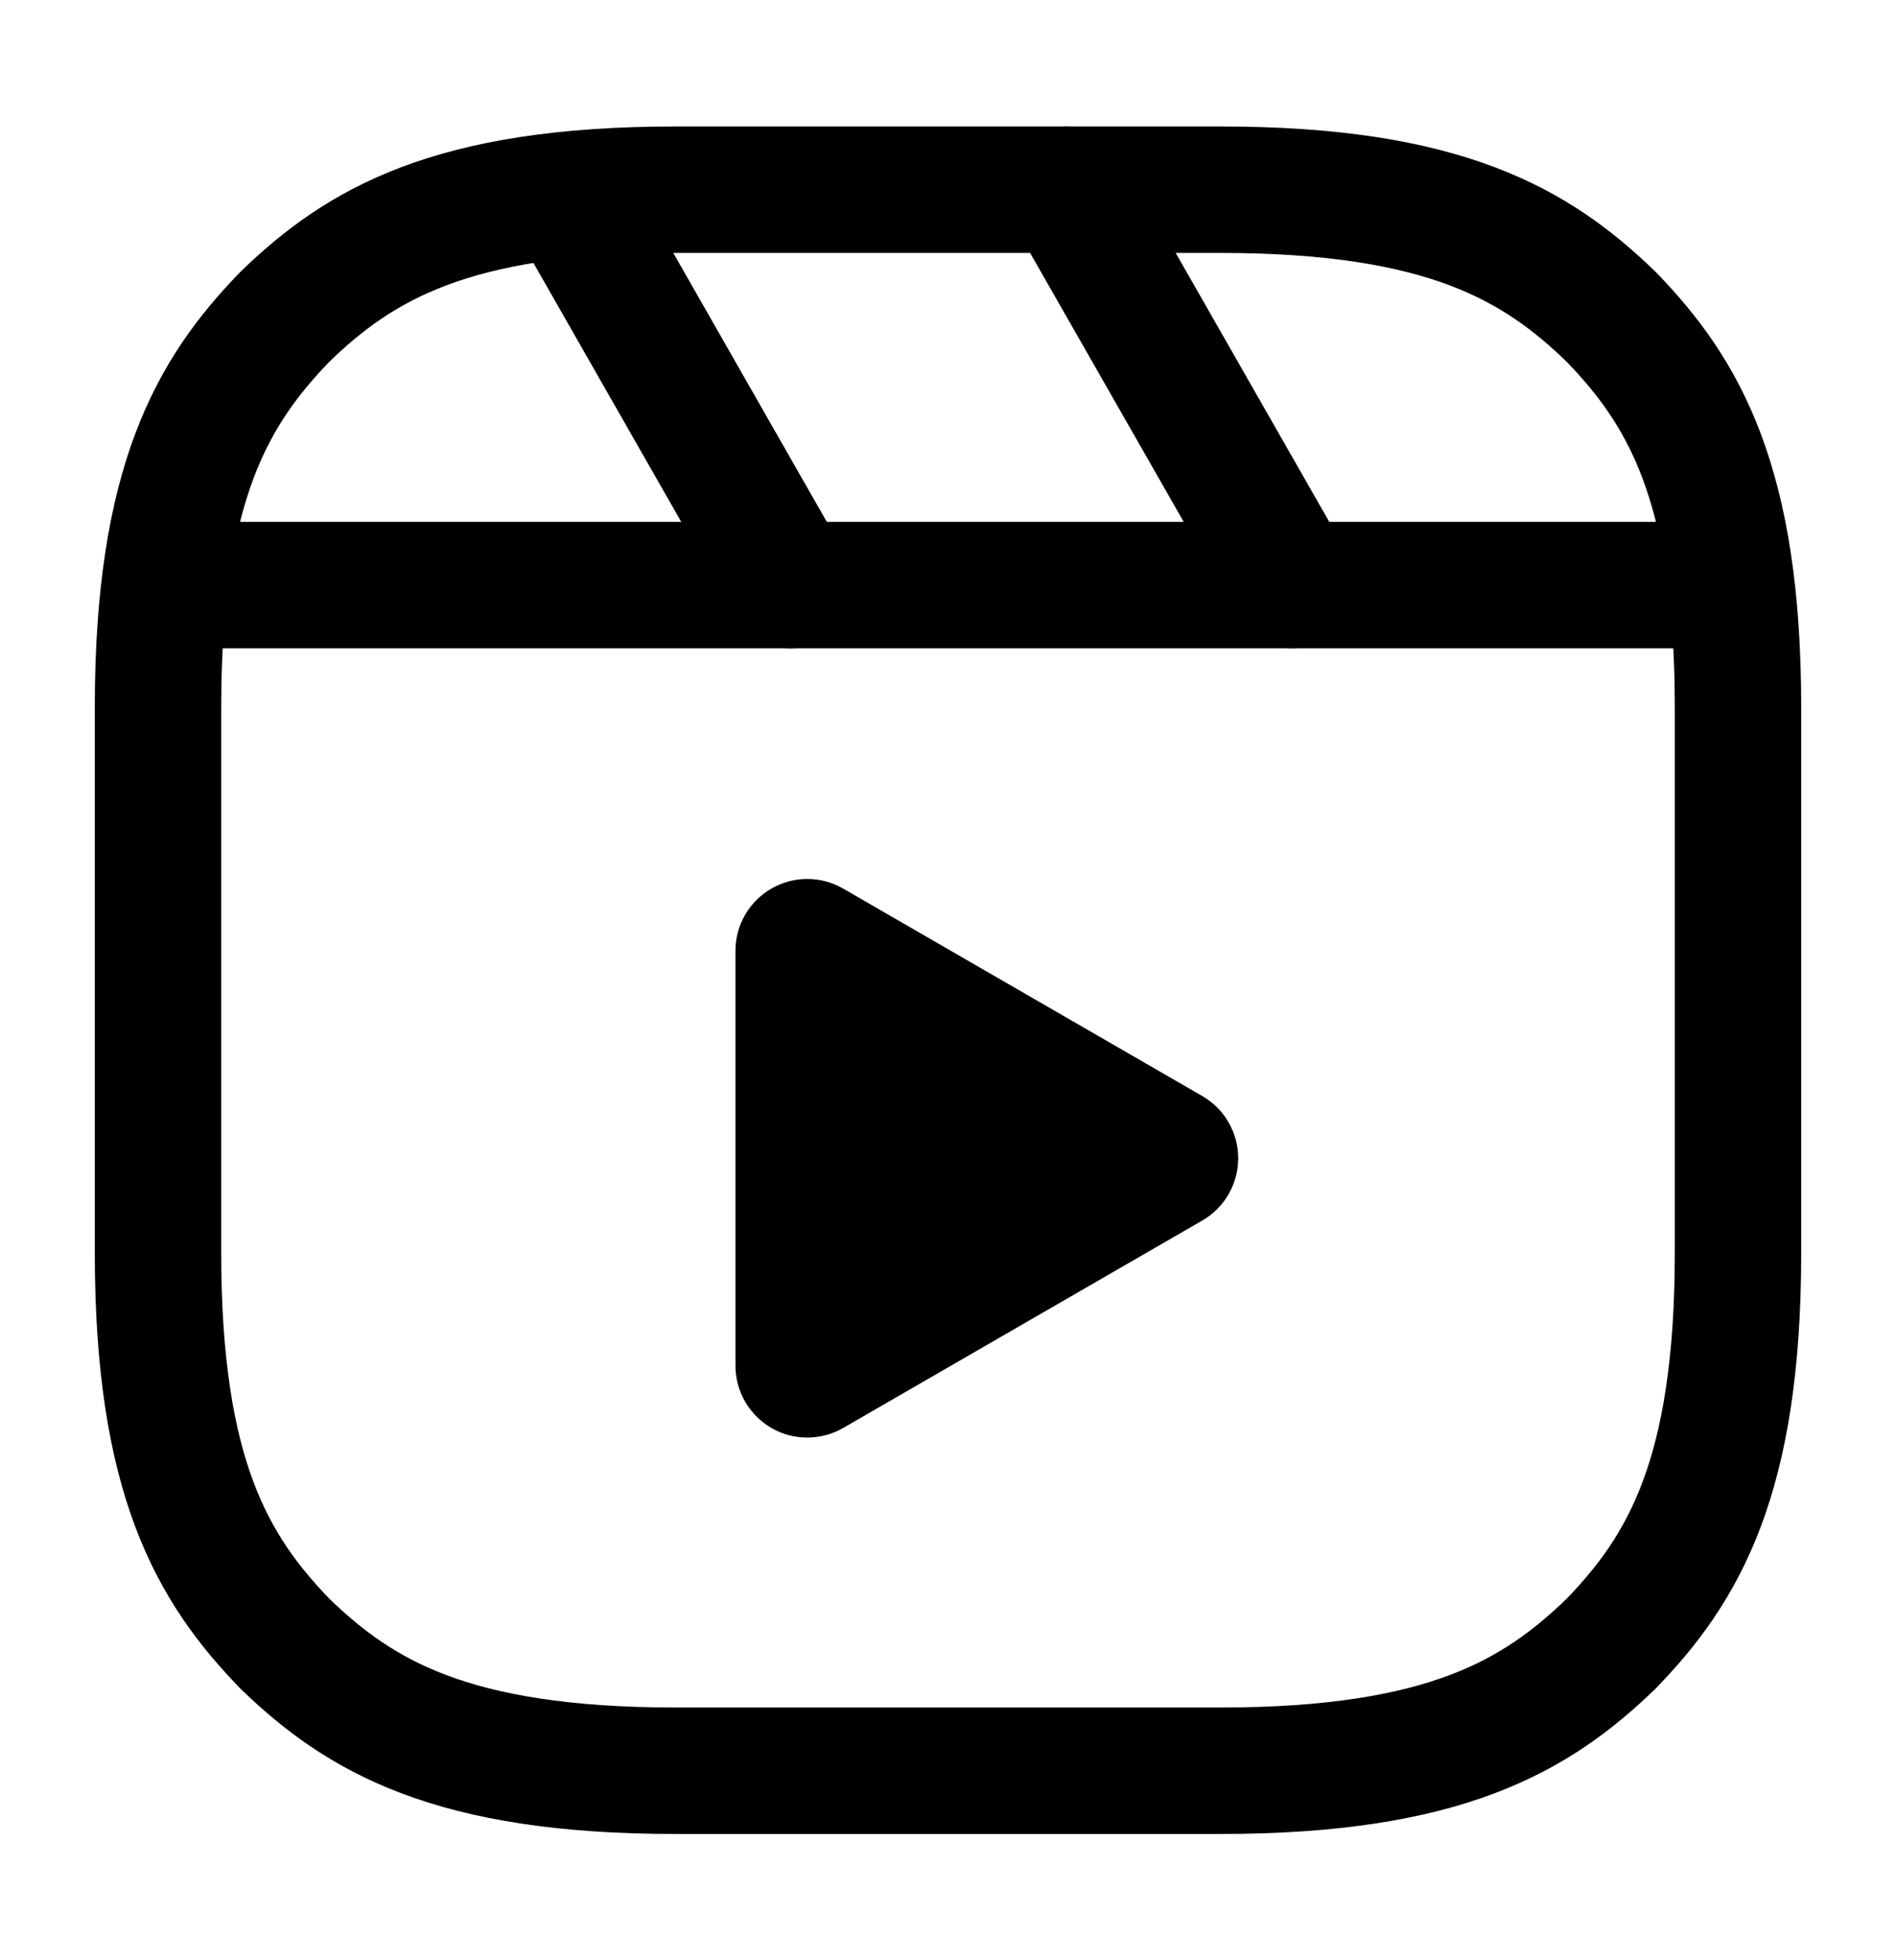<svg width="30" height="31" viewBox="0 0 30 31" fill="none" xmlns="http://www.w3.org/2000/svg">
<path d="M2.562 9.253H27.438" stroke="black" stroke-width="2" stroke-linejoin="round"/>
<path d="M16.88 3.001L20.452 9.252" stroke="black" stroke-width="2" stroke-linecap="round" stroke-linejoin="round"/>
<path d="M9.009 3.138L12.502 9.253" stroke="black" stroke-width="2" stroke-linecap="round" stroke-linejoin="round"/>
<path d="M2.5 15.501V19.812C2.5 23.374 3.373 24.82 4.508 25.994C5.683 27.129 7.13 28.003 10.69 28.003H19.31C22.87 28.003 24.317 27.129 25.492 25.994C26.628 24.82 27.5 23.374 27.5 19.812V11.19C27.5 7.63 26.628 6.183 25.492 5.009C24.317 3.874 22.87 3 19.31 3H10.69C7.13 3 5.683 3.874 4.508 5.009C3.373 6.183 2.5 7.63 2.5 11.19V15.501Z" stroke="black" stroke-width="2" stroke-linecap="round" stroke-linejoin="round"/>
<path fill-rule="evenodd" clip-rule="evenodd" d="M12.204 22.581C12.032 22.481 11.888 22.337 11.789 22.165C11.689 21.992 11.637 21.796 11.637 21.597V15.038C11.636 14.838 11.689 14.642 11.789 14.469C11.888 14.296 12.032 14.153 12.205 14.053C12.377 13.953 12.573 13.9 12.773 13.9C12.973 13.9 13.169 13.953 13.342 14.053L19.023 17.333C19.196 17.433 19.34 17.576 19.439 17.749C19.539 17.922 19.592 18.118 19.592 18.317C19.592 18.517 19.539 18.713 19.439 18.886C19.34 19.059 19.196 19.202 19.023 19.302L13.342 22.582C13.169 22.682 12.973 22.734 12.773 22.734C12.573 22.734 12.377 22.682 12.204 22.582V22.581Z" fill="black"/>
</svg>
